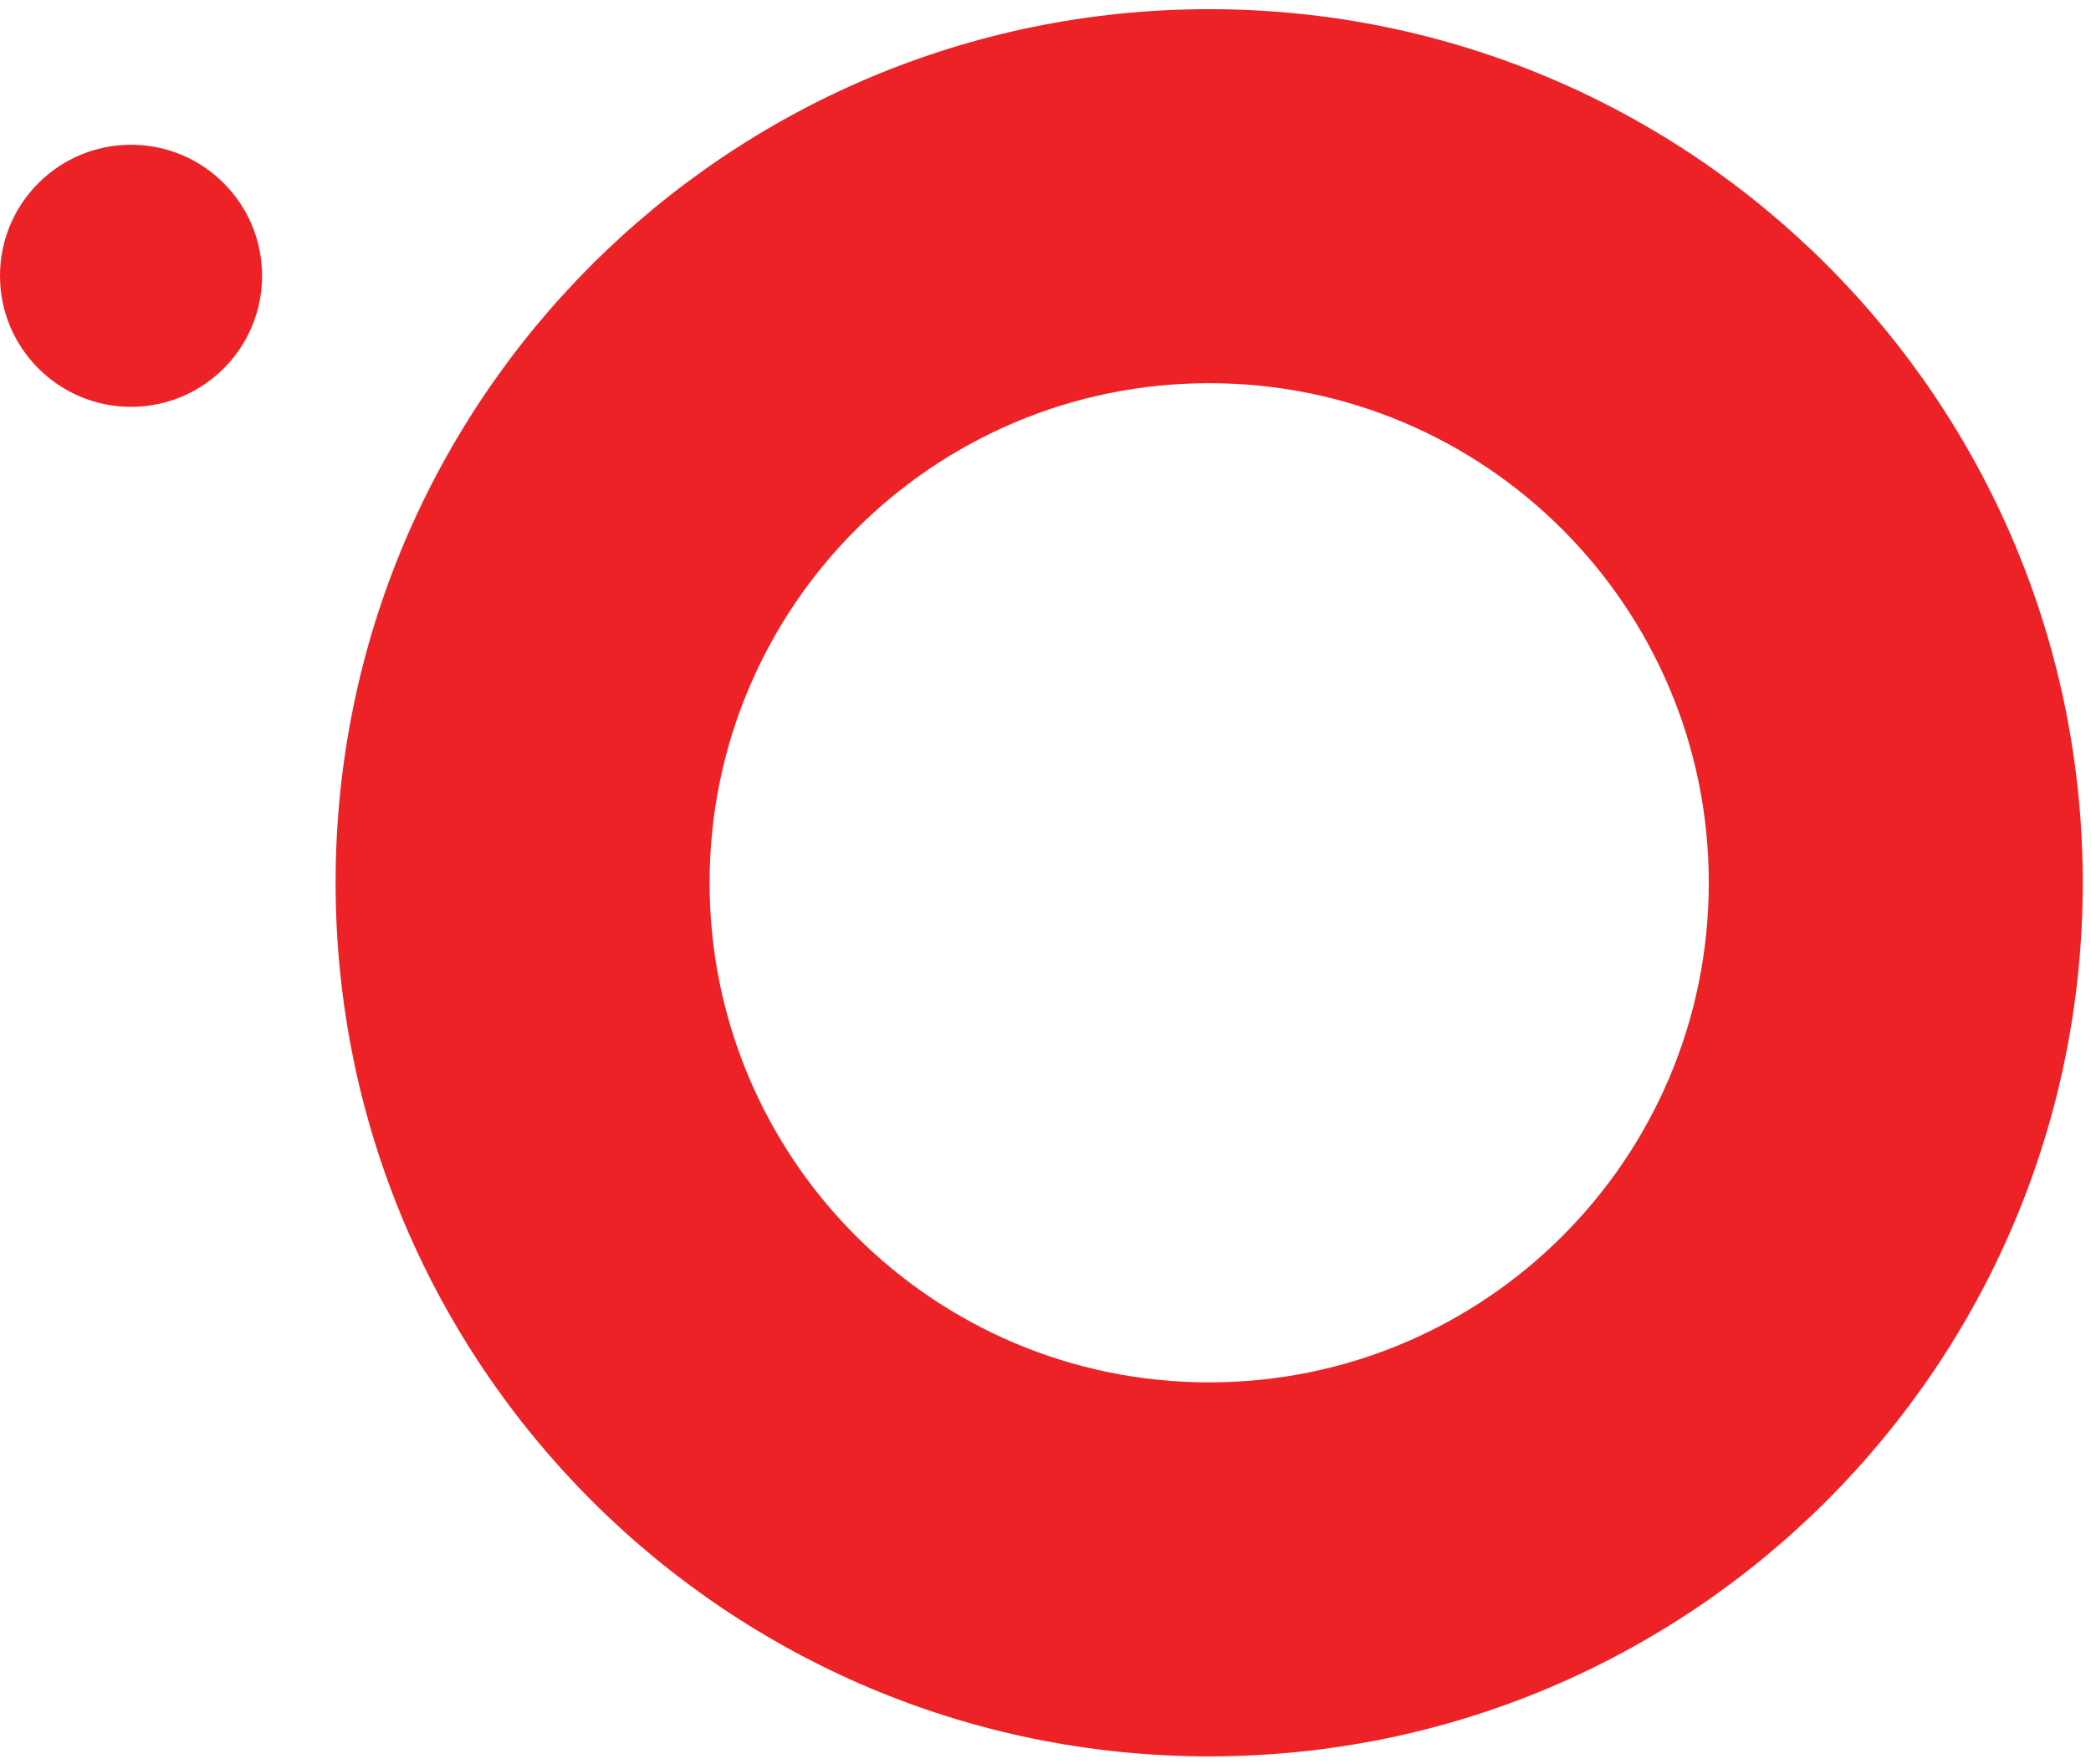 <svg width="198" height="167" viewBox="0 0 198 167" fill="none" xmlns="http://www.w3.org/2000/svg">
<path d="M197.221 83.59C197.221 129.275 160.185 166.31 114.5 166.31C68.815 166.31 31.779 129.275 31.779 83.59C31.779 37.904 68.815 0.869 114.5 0.869C160.185 0.869 197.221 37.904 197.221 83.59ZM67.193 83.59C67.193 109.717 88.373 130.897 114.5 130.897C140.627 130.897 161.807 109.717 161.807 83.59C161.807 57.463 140.627 36.283 114.5 36.283C88.373 36.283 67.193 57.463 67.193 83.59Z" fill="#EC2227"/>
<circle cx="12.408" cy="26.115" r="12.408" fill="#EC2227"/>
</svg>
